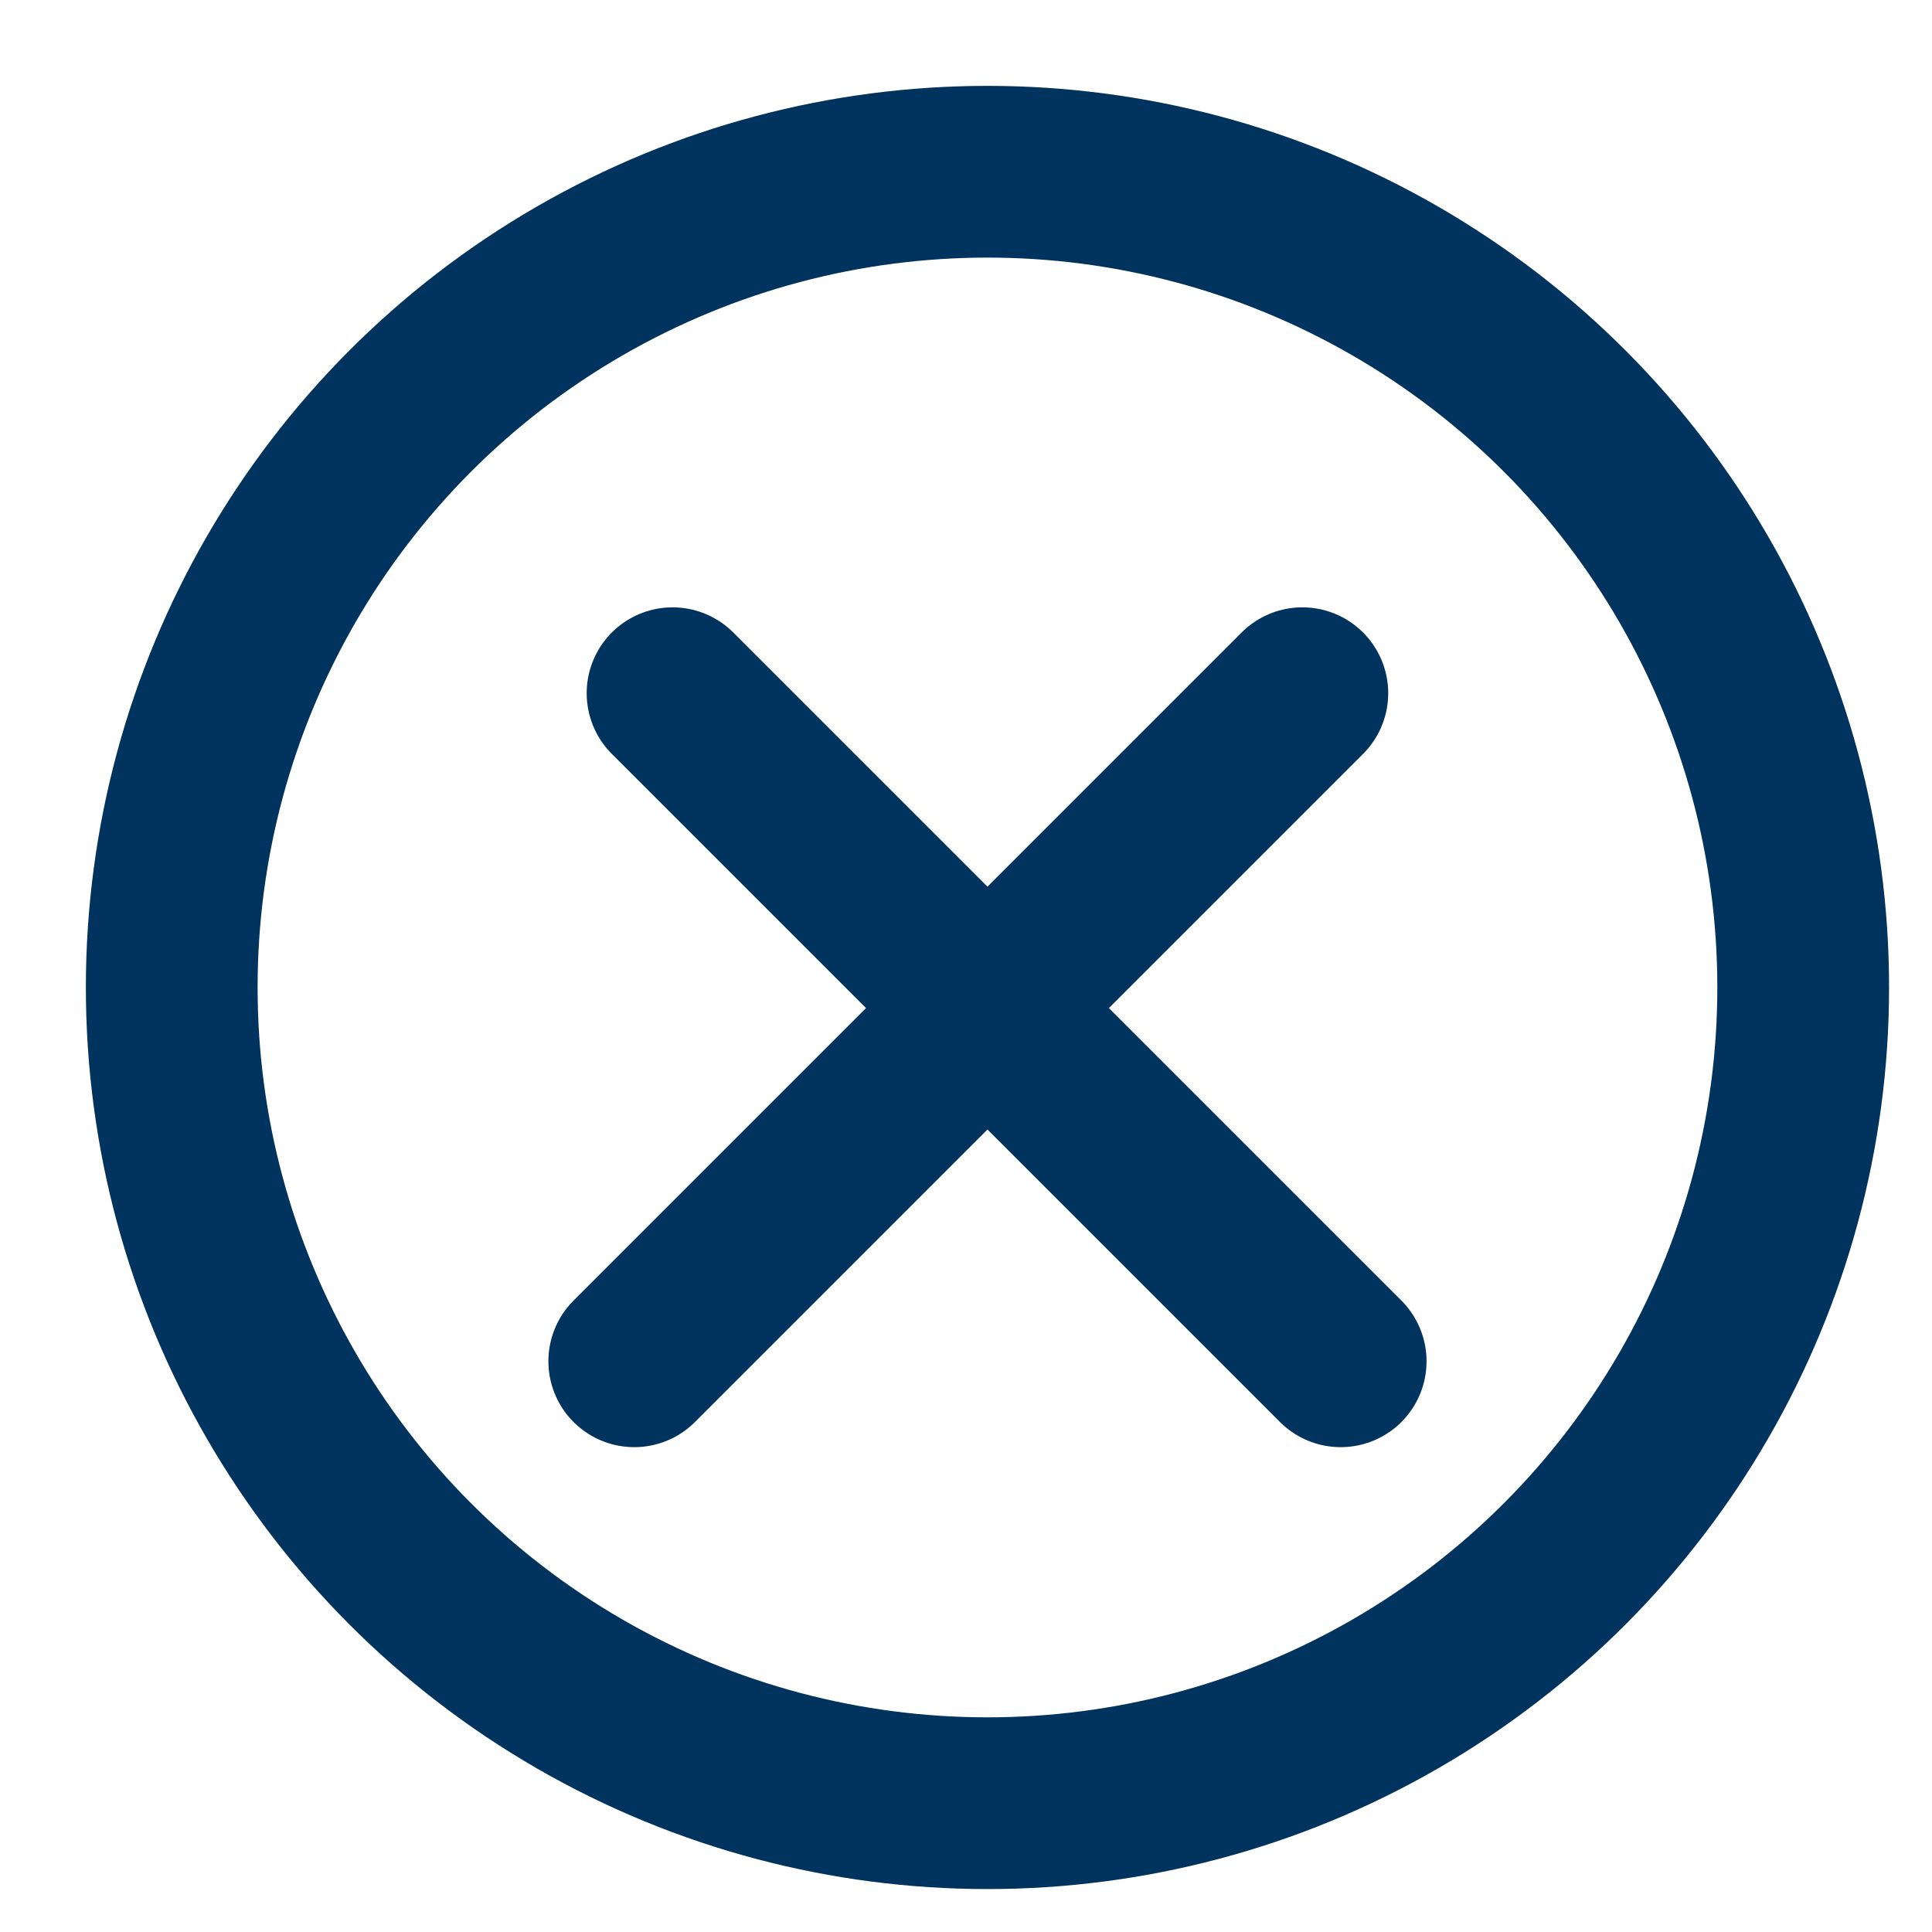 <svg width="45" height="45" viewBox="0 0 45 45" fill="none" xmlns="http://www.w3.org/2000/svg">
<circle cx="23" cy="23" r="19" stroke="#00335E" stroke-width="4"/>
<line x1="15.665" y1="16.146" x2="31.227" y2="31.707" stroke="#00335E" stroke-width="4" stroke-linecap="round"/>
<line x1="14.773" y1="31.707" x2="30.334" y2="16.146" stroke="#00335E" stroke-width="4" stroke-linecap="round"/>
</svg>
